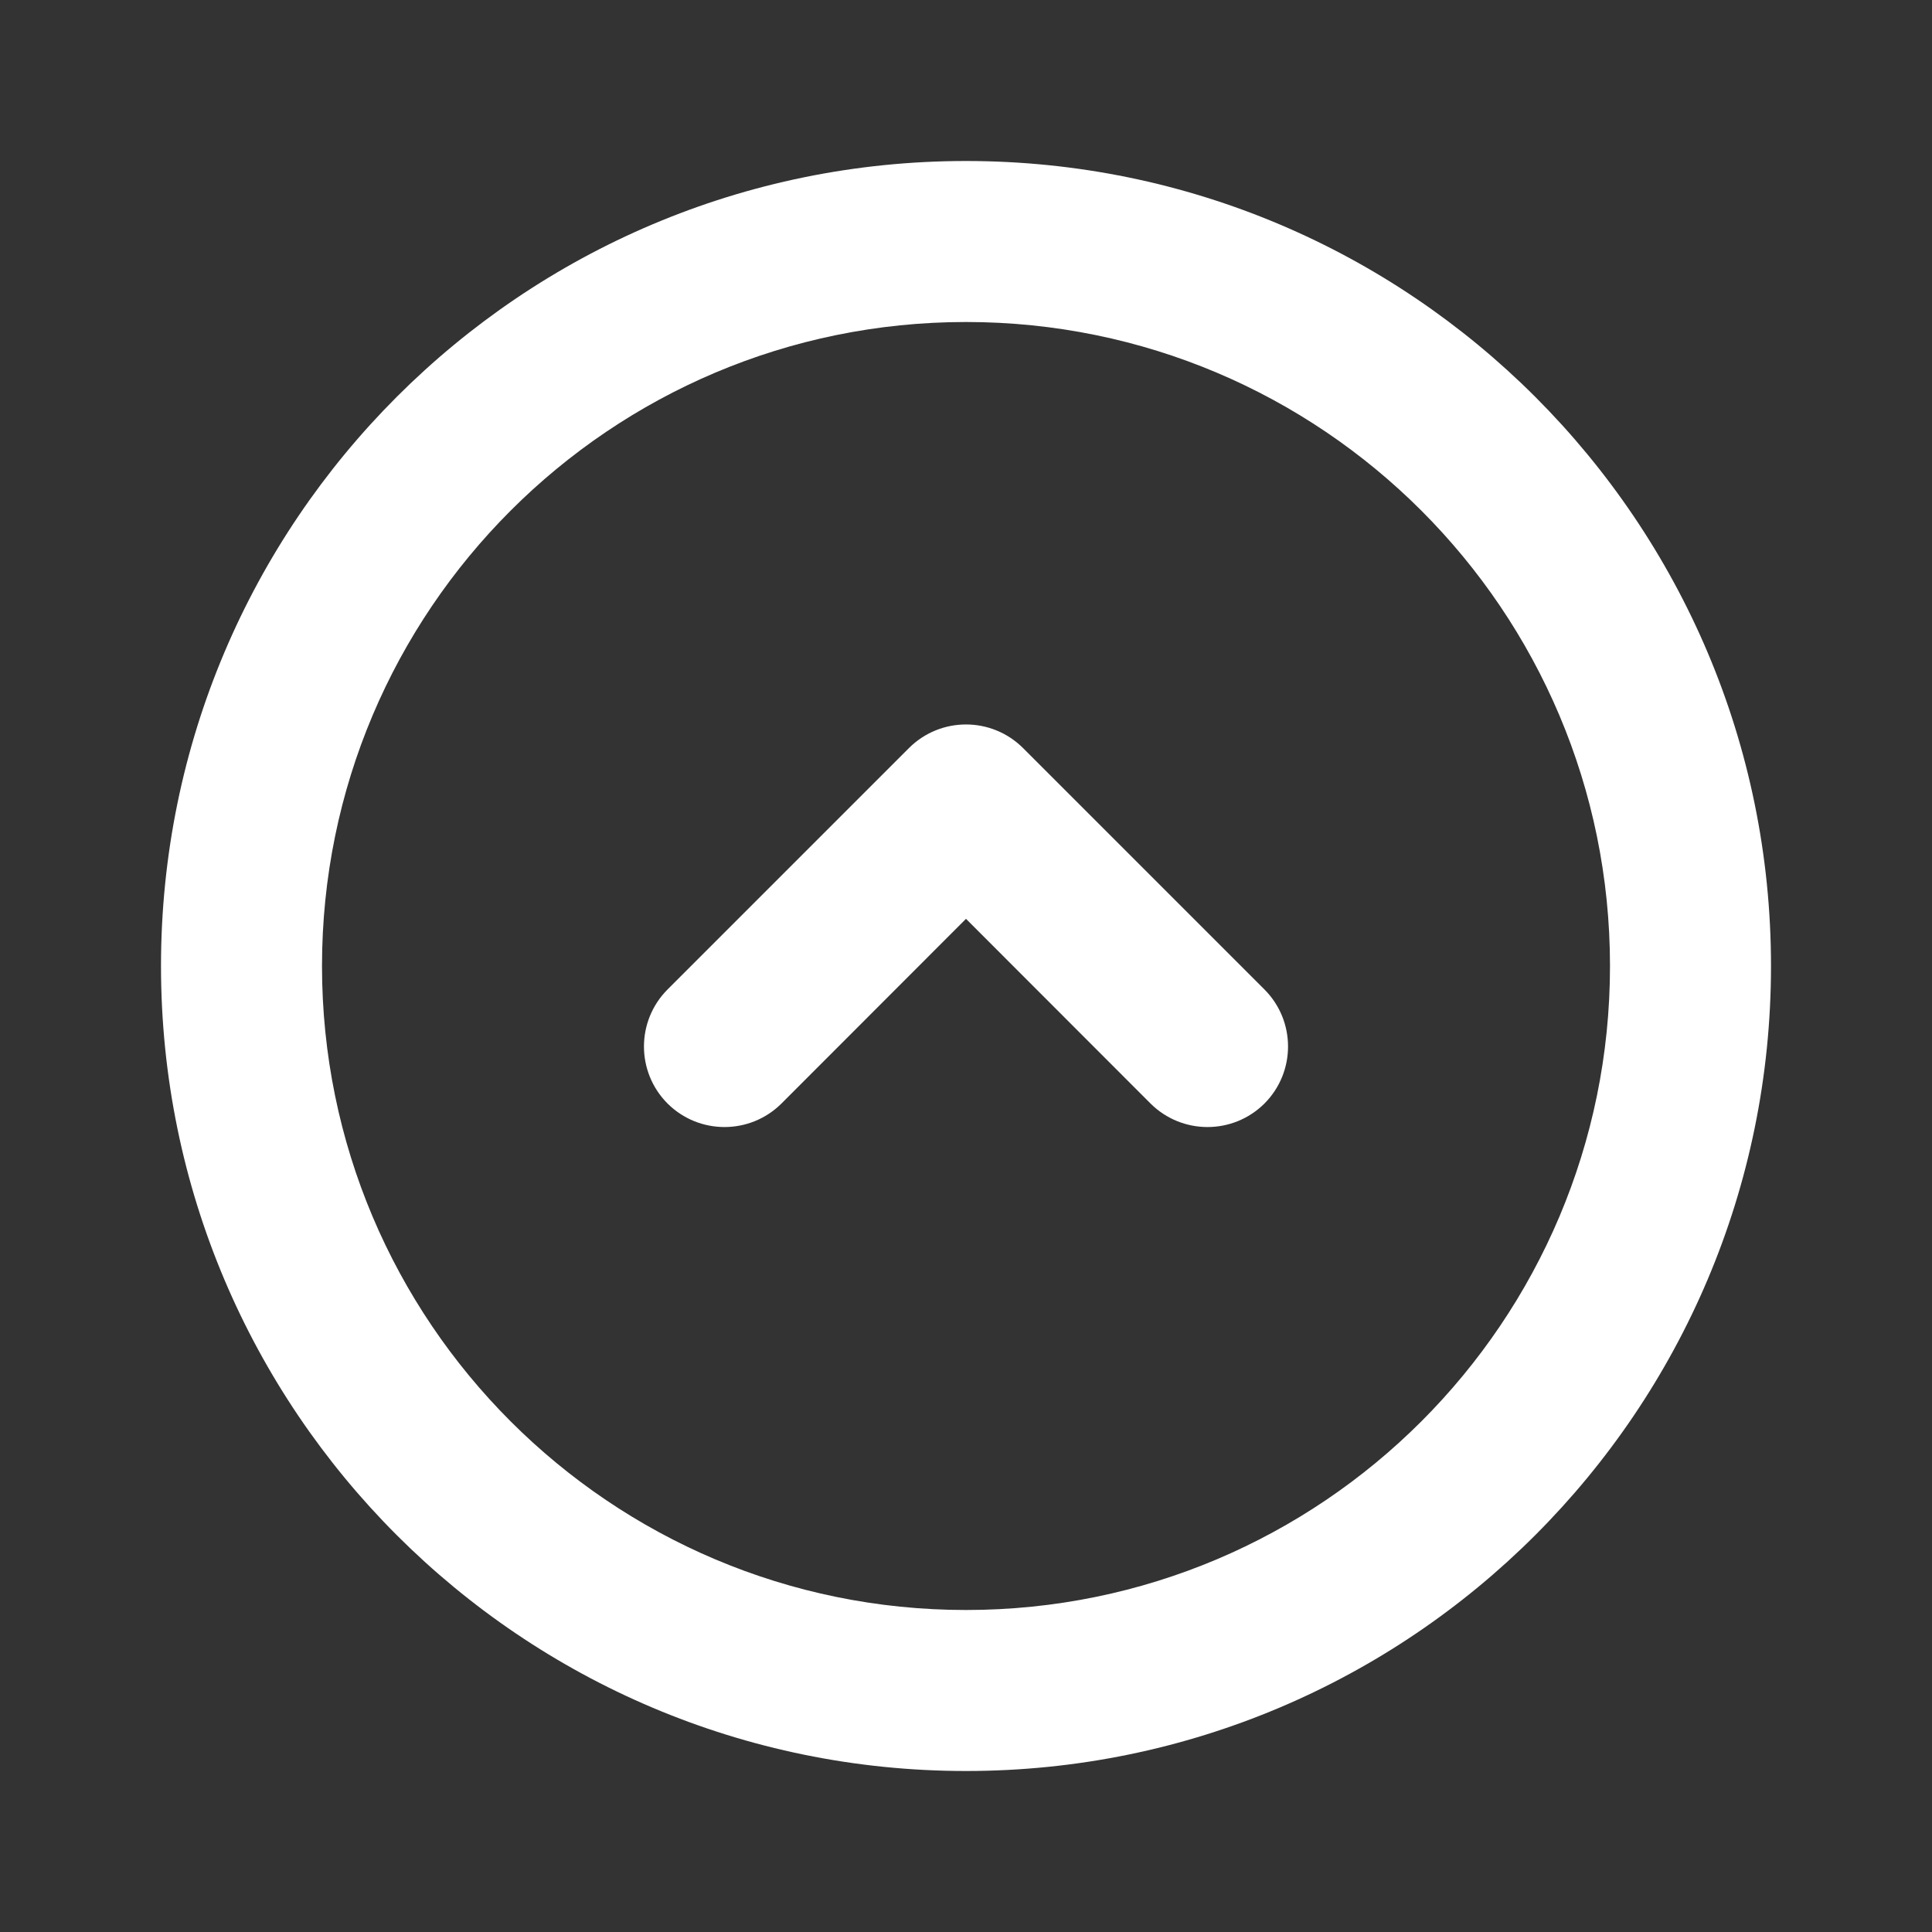 <svg width="12" height="12" viewBox="0 0 12 12" fill="none" xmlns="http://www.w3.org/2000/svg">
<rect x="0" y="0" width="12" height="12" fill="#333333" stroke="none"/>
<path d="M4.146 6.146C3.951 6.342 3.951 6.658 4.146 6.854C4.342 7.049 4.658 7.049 4.854 6.854L6 5.707L7.146 6.854C7.342 7.049 7.658 7.049 7.854 6.854C8.049 6.658 8.049 6.342 7.854 6.146L6.354 4.646C6.158 4.451 5.842 4.451 5.646 4.646L4.146 6.146ZM1 6C1 8.761 3.239 11 6 11C8.761 11 11 8.761 11 6C11 3.239 8.761 1 6 1C3.239 1 1 3.239 1 6ZM6 10C3.791 10 2 8.209 2 6C2 3.791 3.791 2 6 2C8.209 2 10 3.791 10 6C10 8.209 8.209 10 6 10Z" fill="#ffffff"/>
</svg>
